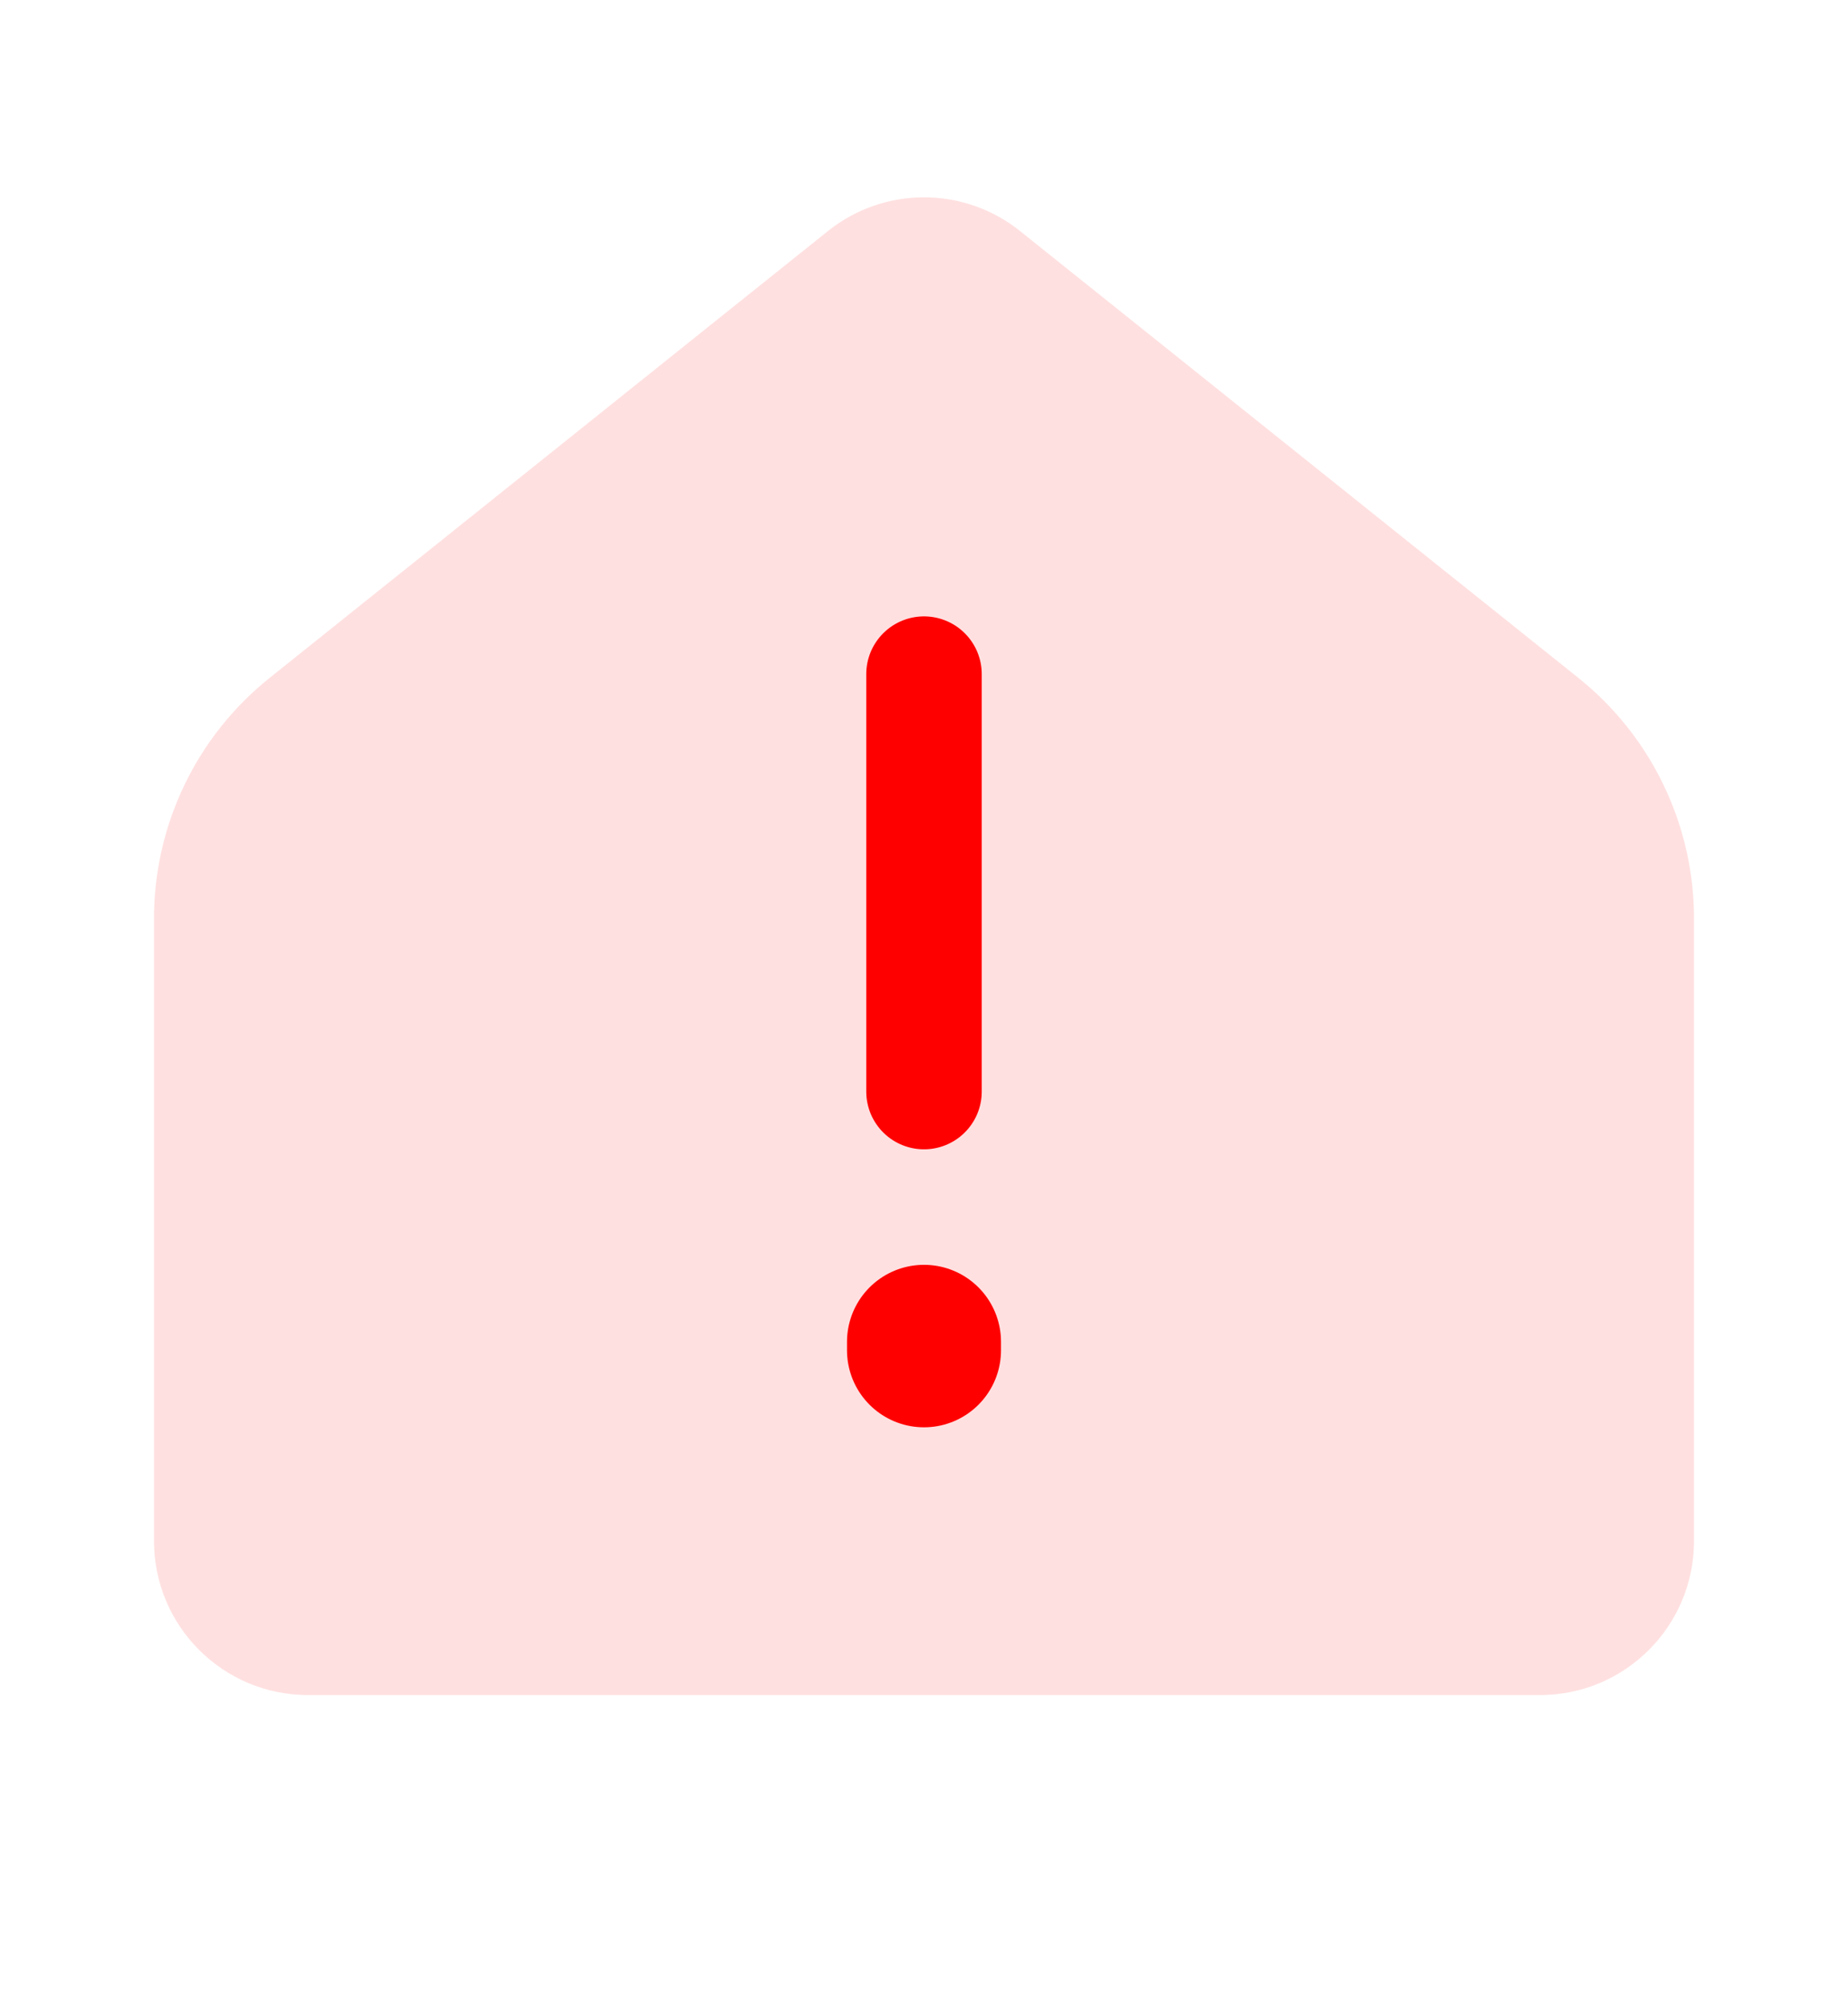 <svg width="24" height="26" viewBox="0 0 24 26" fill="none" xmlns="http://www.w3.org/2000/svg">
<path d="M10.751 3C11.481 2.415 12.519 2.415 13.249 3L20.499 8.799C21.448 9.558 22 10.707 22 11.922V20C22 21.105 21.105 22 20 22H4C2.895 22 2 21.105 2 20V11.922C2 10.707 2.552 9.558 3.501 8.799L10.751 3Z" fill="#FFE0E0"/>
<path d="M12 8.75V14.167" stroke="#FF0000" stroke-width="1.5" stroke-linecap="round" stroke-linejoin="round"/>
<path d="M12 17.416V17.525" stroke="#FF0000" stroke-width="2" stroke-linecap="round" stroke-linejoin="round"/>
</svg>
